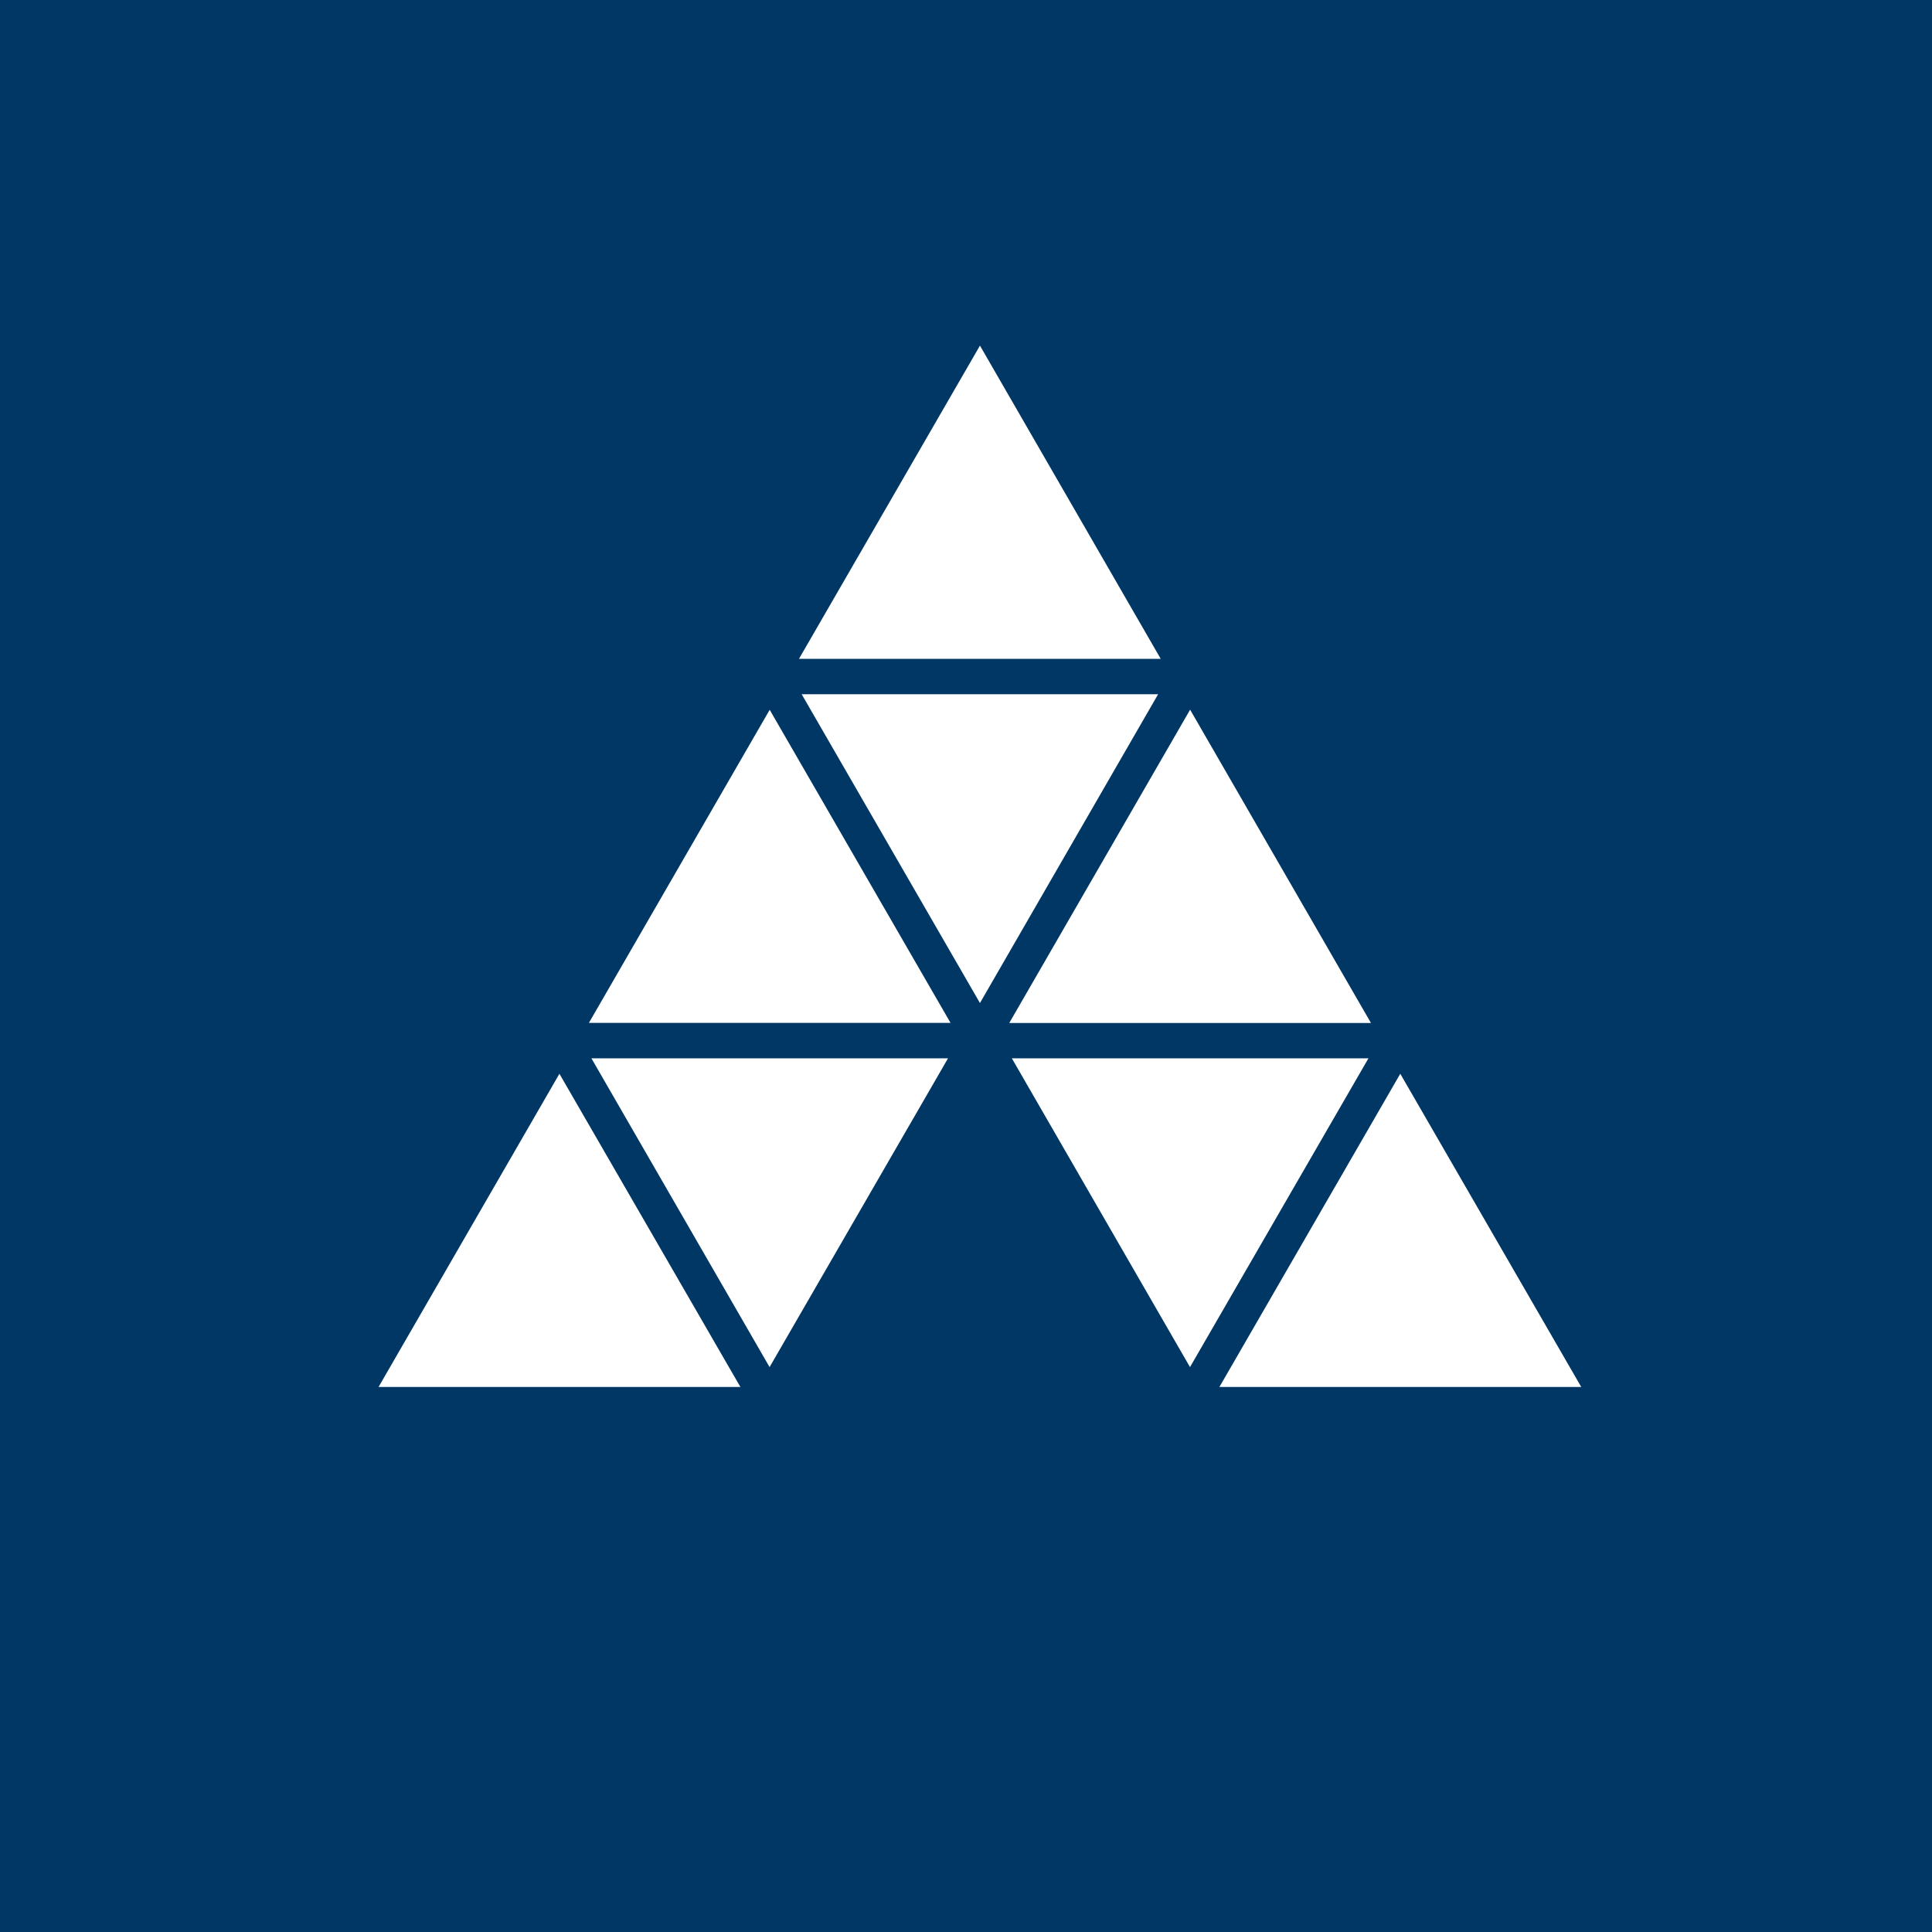 <svg xmlns="http://www.w3.org/2000/svg" viewBox="0 0 18 18">
  <rect x="0" y="0" width="18" height="18" fill="#808080" stroke="none"/>
  <g clip-path="url(#a)">
    <path fill="#003764" d="M0 0h18v18H0V0Z"/>
    <path fill="#fff" d="m9.13 9.345 1.66-2.877H7.469L9.13 9.345Zm-3.644.185h3.37L7.171 6.613 5.486 9.531Zm3.346.33H5.51l1.66 2.877 1.662-2.876Zm-1.934 3.062-1.686-2.918-1.685 2.918h3.37Zm.546-6.784h3.37L9.13 3.22 7.444 6.138Zm3.644.474L9.403 9.531h3.37l-1.685-2.919Zm1.661 3.248H9.427l1.66 2.877 1.662-2.876Zm.297.144-1.685 2.918h3.371l-1.686-2.918Z"/>
  </g>
  <defs>
    <clipPath id="a">
      <path fill="#fff" d="M0 0h18v18H0z"/>
    </clipPath>
  </defs>
</svg>
